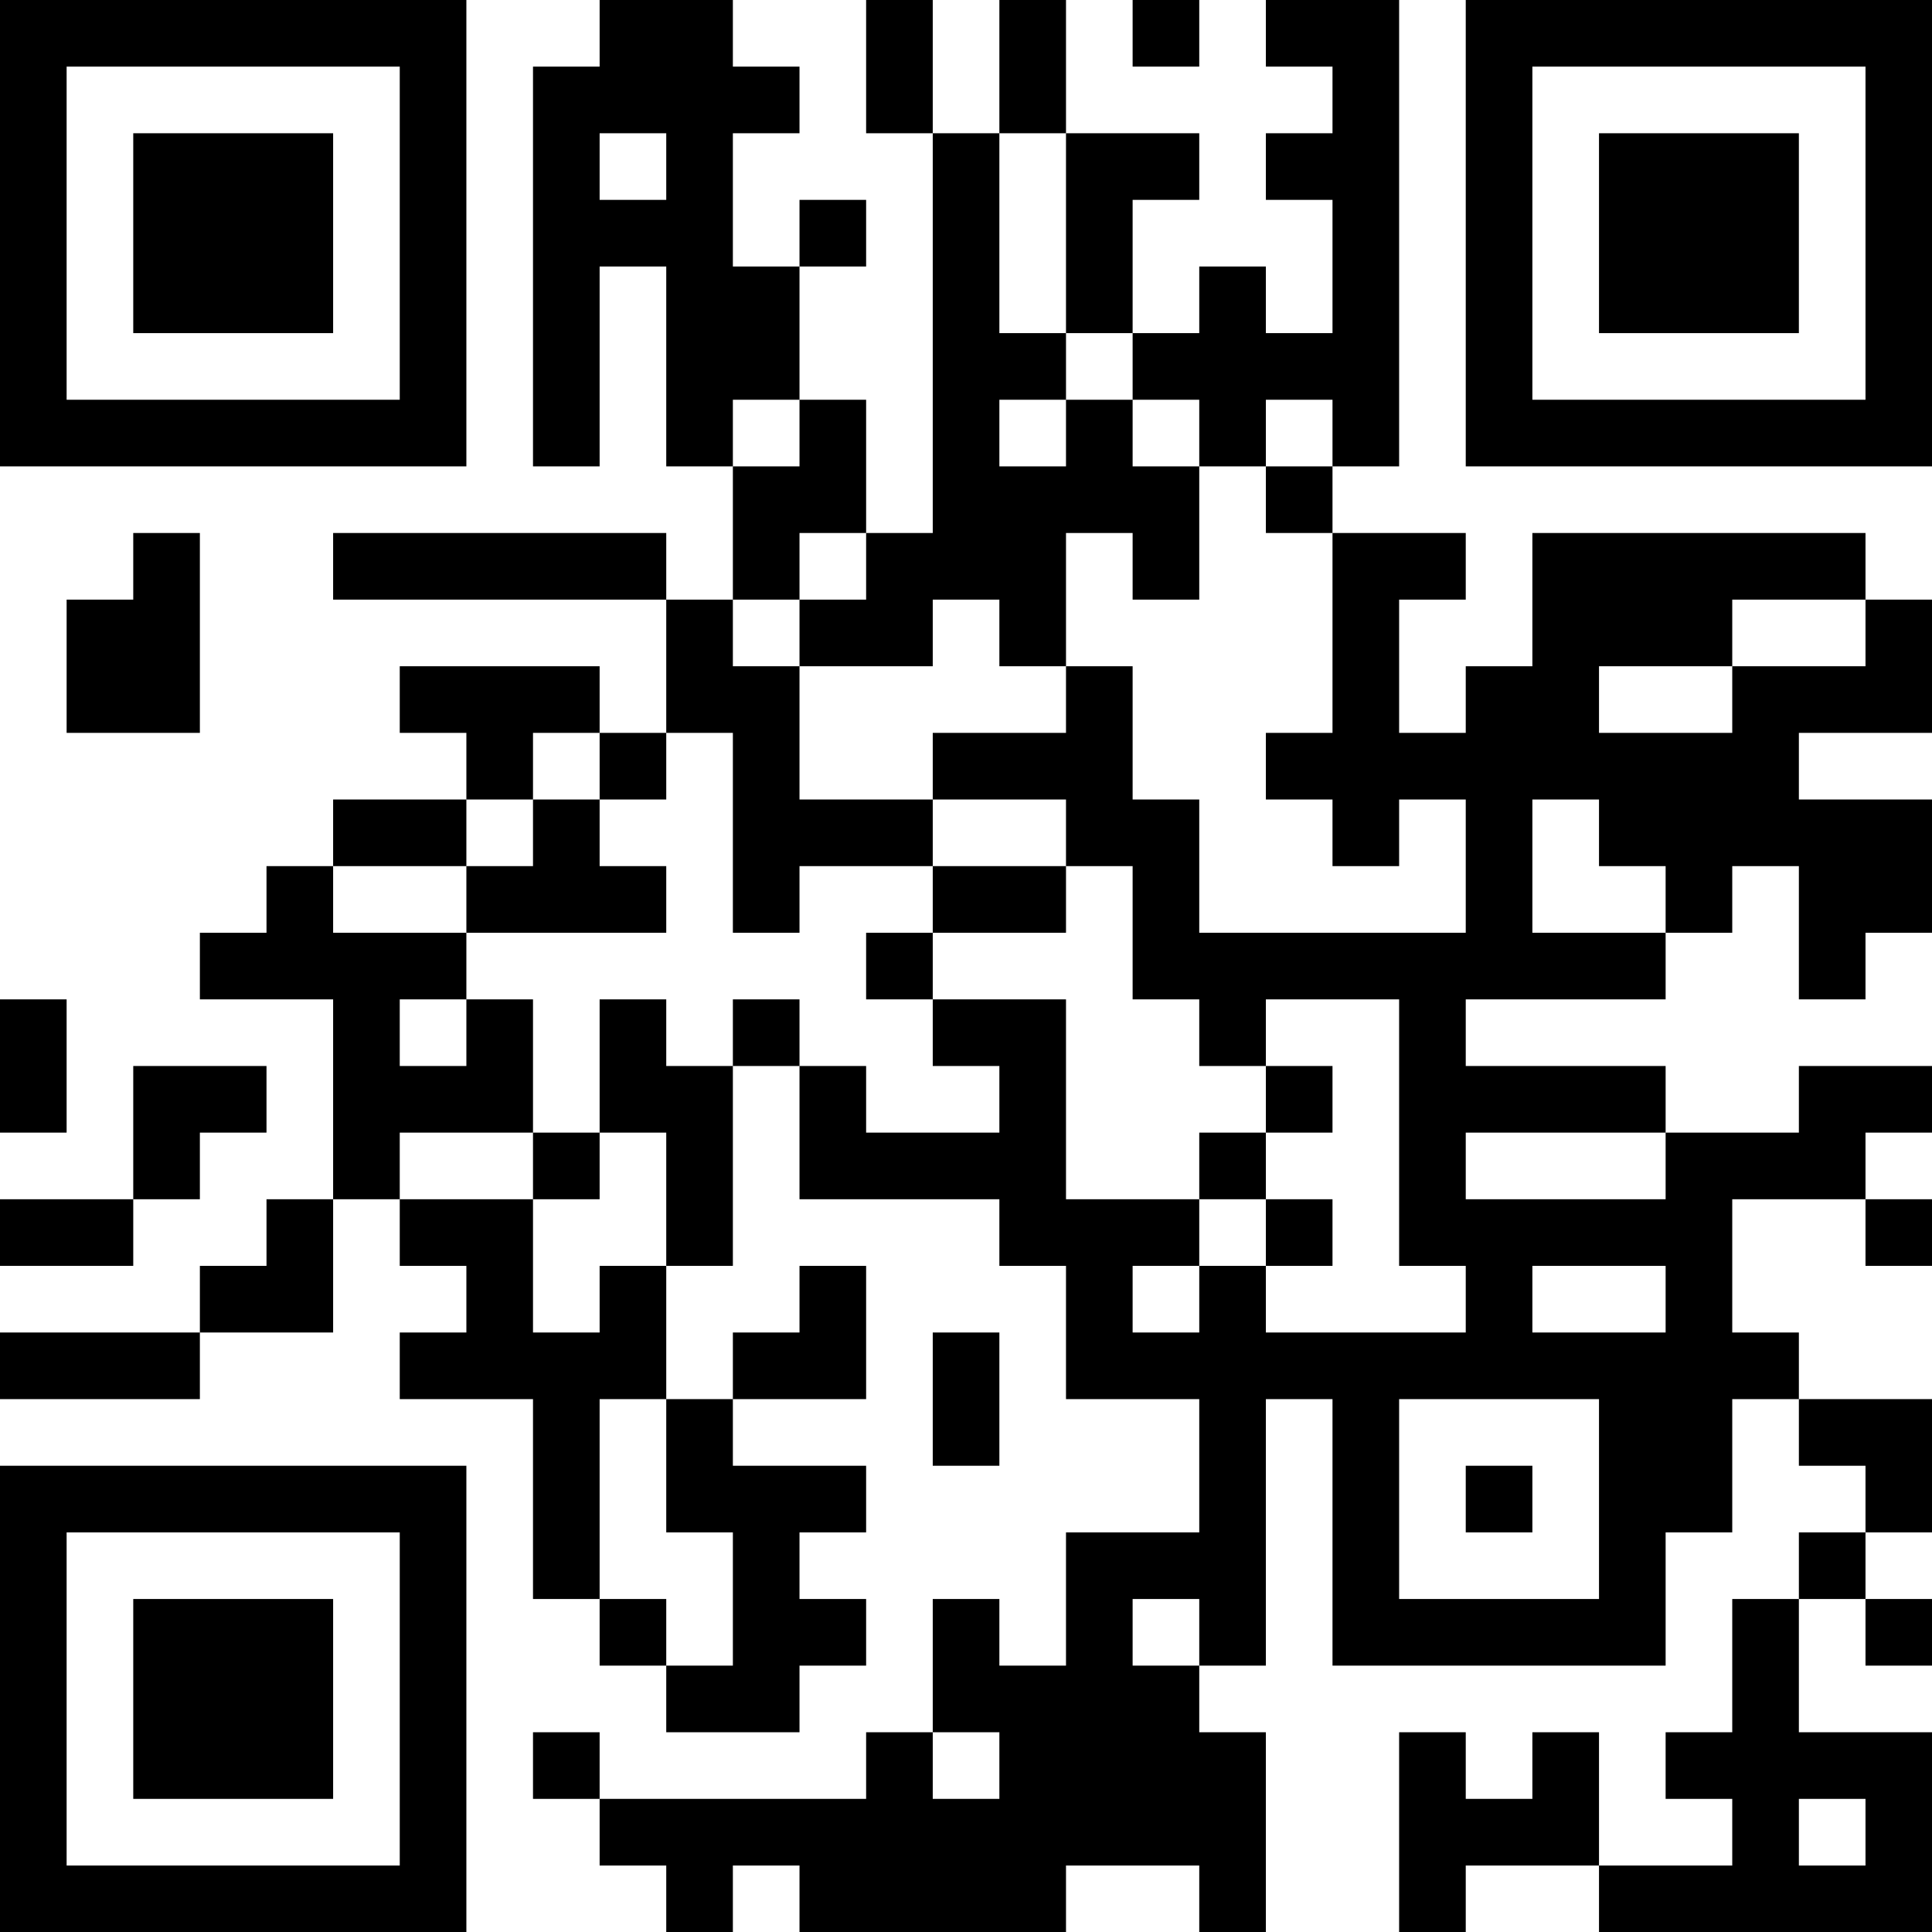 <?xml version="1.0" encoding="UTF-8"?>
<svg xmlns="http://www.w3.org/2000/svg" version="1.1" width="200" height="200" viewBox="0 0 200 200"><rect x="0" y="0" width="200" height="200" fill="#ffffff"/><g transform="scale(6.897)"><g transform="translate(0,0)"><path fill-rule="evenodd" d="M9 0L9 1L8 1L8 7L9 7L9 4L10 4L10 7L11 7L11 9L10 9L10 8L5 8L5 9L10 9L10 11L9 11L9 10L6 10L6 11L7 11L7 12L5 12L5 13L4 13L4 14L3 14L3 15L5 15L5 18L4 18L4 19L3 19L3 20L0 20L0 21L3 21L3 20L5 20L5 18L6 18L6 19L7 19L7 20L6 20L6 21L8 21L8 24L9 24L9 25L10 25L10 26L12 26L12 25L13 25L13 24L12 24L12 23L13 23L13 22L11 22L11 21L13 21L13 19L12 19L12 20L11 20L11 21L10 21L10 19L11 19L11 16L12 16L12 18L15 18L15 19L16 19L16 21L18 21L18 23L16 23L16 25L15 25L15 24L14 24L14 26L13 26L13 27L9 27L9 26L8 26L8 27L9 27L9 28L10 28L10 29L11 29L11 28L12 28L12 29L16 29L16 28L18 28L18 29L19 29L19 26L18 26L18 25L19 25L19 21L20 21L20 25L25 25L25 23L26 23L26 21L27 21L27 22L28 22L28 23L27 23L27 24L26 24L26 26L25 26L25 27L26 27L26 28L24 28L24 26L23 26L23 27L22 27L22 26L21 26L21 29L22 29L22 28L24 28L24 29L29 29L29 26L27 26L27 24L28 24L28 25L29 25L29 24L28 24L28 23L29 23L29 21L27 21L27 20L26 20L26 18L28 18L28 19L29 19L29 18L28 18L28 17L29 17L29 16L27 16L27 17L25 17L25 16L22 16L22 15L25 15L25 14L26 14L26 13L27 13L27 15L28 15L28 14L29 14L29 12L27 12L27 11L29 11L29 9L28 9L28 8L23 8L23 10L22 10L22 11L21 11L21 9L22 9L22 8L20 8L20 7L21 7L21 0L19 0L19 1L20 1L20 2L19 2L19 3L20 3L20 5L19 5L19 4L18 4L18 5L17 5L17 3L18 3L18 2L16 2L16 0L15 0L15 2L14 2L14 0L13 0L13 2L14 2L14 8L13 8L13 6L12 6L12 4L13 4L13 3L12 3L12 4L11 4L11 2L12 2L12 1L11 1L11 0ZM17 0L17 1L18 1L18 0ZM9 2L9 3L10 3L10 2ZM15 2L15 5L16 5L16 6L15 6L15 7L16 7L16 6L17 6L17 7L18 7L18 9L17 9L17 8L16 8L16 10L15 10L15 9L14 9L14 10L12 10L12 9L13 9L13 8L12 8L12 9L11 9L11 10L12 10L12 12L14 12L14 13L12 13L12 14L11 14L11 11L10 11L10 12L9 12L9 11L8 11L8 12L7 12L7 13L5 13L5 14L7 14L7 15L6 15L6 16L7 16L7 15L8 15L8 17L6 17L6 18L8 18L8 20L9 20L9 19L10 19L10 17L9 17L9 15L10 15L10 16L11 16L11 15L12 15L12 16L13 16L13 17L15 17L15 16L14 16L14 15L16 15L16 18L18 18L18 19L17 19L17 20L18 20L18 19L19 19L19 20L22 20L22 19L21 19L21 15L19 15L19 16L18 16L18 15L17 15L17 13L16 13L16 12L14 12L14 11L16 11L16 10L17 10L17 12L18 12L18 14L22 14L22 12L21 12L21 13L20 13L20 12L19 12L19 11L20 11L20 8L19 8L19 7L20 7L20 6L19 6L19 7L18 7L18 6L17 6L17 5L16 5L16 2ZM11 6L11 7L12 7L12 6ZM2 8L2 9L1 9L1 11L3 11L3 8ZM26 9L26 10L24 10L24 11L26 11L26 10L28 10L28 9ZM8 12L8 13L7 13L7 14L10 14L10 13L9 13L9 12ZM23 12L23 14L25 14L25 13L24 13L24 12ZM14 13L14 14L13 14L13 15L14 15L14 14L16 14L16 13ZM0 15L0 17L1 17L1 15ZM2 16L2 18L0 18L0 19L2 19L2 18L3 18L3 17L4 17L4 16ZM19 16L19 17L18 17L18 18L19 18L19 19L20 19L20 18L19 18L19 17L20 17L20 16ZM8 17L8 18L9 18L9 17ZM22 17L22 18L25 18L25 17ZM23 19L23 20L25 20L25 19ZM14 20L14 22L15 22L15 20ZM9 21L9 24L10 24L10 25L11 25L11 23L10 23L10 21ZM21 21L21 24L24 24L24 21ZM22 22L22 23L23 23L23 22ZM17 24L17 25L18 25L18 24ZM14 26L14 27L15 27L15 26ZM27 27L27 28L28 28L28 27ZM0 0L0 7L7 7L7 0ZM1 1L1 6L6 6L6 1ZM2 2L2 5L5 5L5 2ZM22 0L22 7L29 7L29 0ZM23 1L23 6L28 6L28 1ZM24 2L24 5L27 5L27 2ZM0 22L0 29L7 29L7 22ZM1 23L1 28L6 28L6 23ZM2 24L2 27L5 27L5 24Z" fill="#000000"/></g></g></svg>
